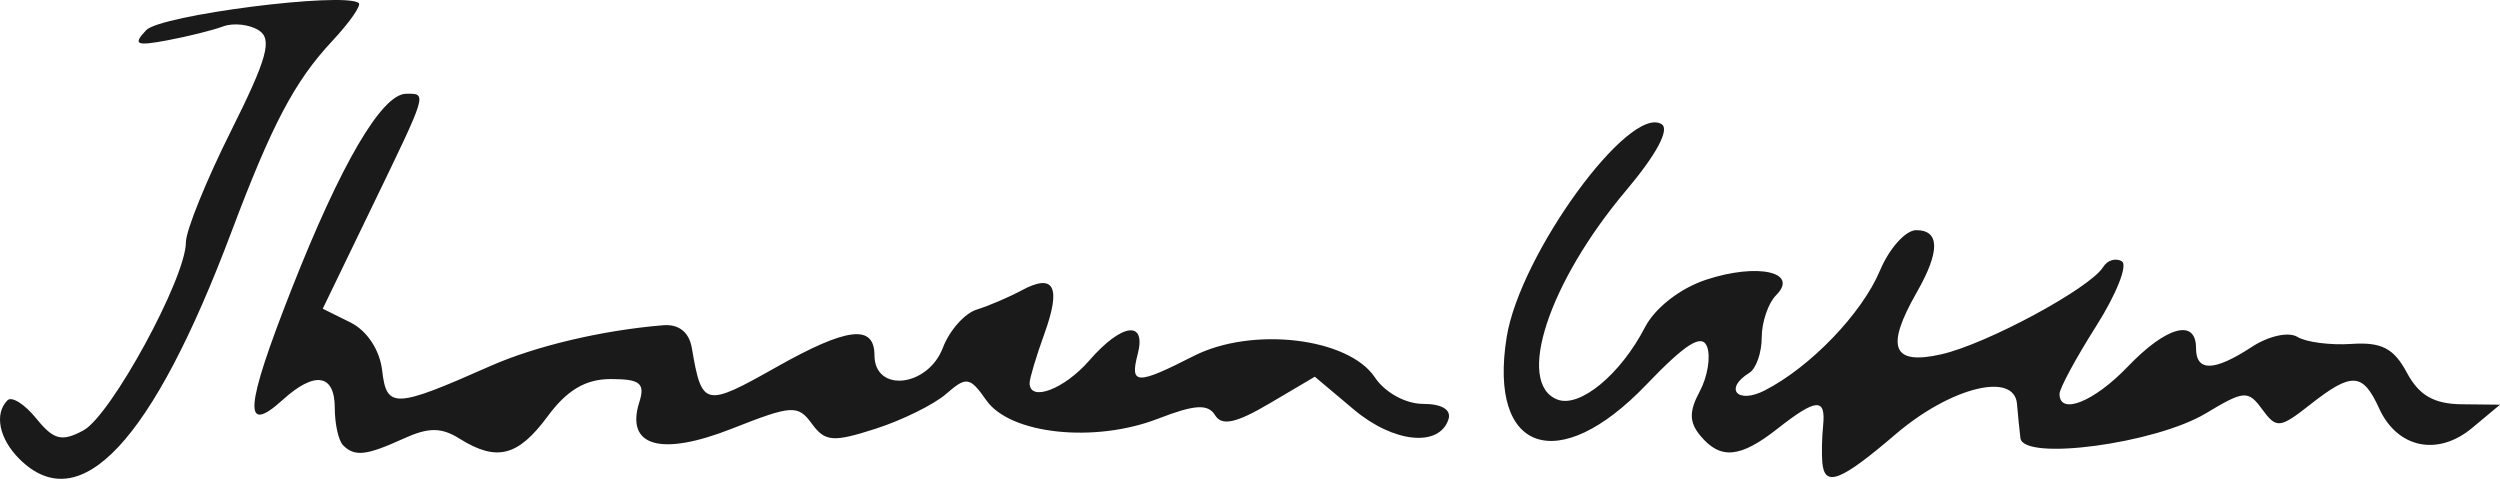 <?xml version="1.0" encoding="UTF-8" standalone="no"?>
<!-- Created with Inkscape (http://www.inkscape.org/) -->

<svg
   xmlns:dc="http://purl.org/dc/elements/1.1/"
   xmlns:cc="http://creativecommons.org/ns#"
   xmlns:rdf="http://www.w3.org/1999/02/22-rdf-syntax-ns#"
   xmlns:svg="http://www.w3.org/2000/svg"
   xmlns="http://www.w3.org/2000/svg"
   xmlns:sodipodi="http://sodipodi.sourceforge.net/DTD/sodipodi-0.dtd"
   xmlns:inkscape="http://www.inkscape.org/namespaces/inkscape"
   id="svg2985"
   version="1.1"
   inkscape:version="0.48.5 r10040"
   width="201.481"
   height="38.589"
   sodipodi:docname="Thorstein_Veblen_signature.png">
  <defs
     id="defs2989" />
  <sodipodi:namedview
     pagecolor="#ffffff"
     bordercolor="#666666"
     borderopacity="1"
     objecttolerance="10"
     gridtolerance="10"
     guidetolerance="10"
     inkscape:pageopacity="0"
     inkscape:pageshadow="2"
     inkscape:window-width="1366"
     inkscape:window-height="705"
     id="namedview2987"
     showgrid="false"
     fit-margin-top="0"
     fit-margin-left="0"
     fit-margin-right="0"
     fit-margin-bottom="0"
     inkscape:zoom="4.2426407"
     inkscape:cx="104.57741"
     inkscape:cy="19.598047"
     inkscape:window-x="-8"
     inkscape:window-y="-8"
     inkscape:window-maximized="1"
     inkscape:current-layer="svg2985" />
  <path
     inkscape:connector-curvature="0"
     id="path3005"
     d="m 1.553,36.978 c -1.628,-1.628 -2.031,-3.636 -0.947,-4.719 0.343,-0.343 1.386,0.317 2.317,1.466 1.404,1.733 2.052,1.899 3.793,0.966 2.223,-1.19 8.266,-12.278 8.266,-15.167 0,-0.938 1.632,-4.967 3.626,-8.954 2.927,-5.851 3.361,-7.416 2.25,-8.124 -0.757,-0.482 -2.051,-0.624 -2.876,-0.317 -0.825,0.308 -2.85,0.813 -4.5,1.122 -2.524,0.473 -2.794,0.343 -1.701,-0.82 1.145,-1.219 15.925,-3.106 17.128,-2.188 0.235,0.179 -0.726,1.559 -2.136,3.066 C 23.751,6.54 21.921,10.007 18.644,18.713 12.284,35.611 6.436,41.86 1.553,36.978 z M 146.866,37.299 c -0.063,-0.688 -0.035,-2.038 0.063,-3 0.23,-2.26 -0.552,-2.207 -3.675,0.25 -3.013,2.37 -4.602,2.514 -6.22,0.564 -0.903,-1.089 -0.914,-1.954 -0.045,-3.578 0.631,-1.178 0.895,-2.798 0.587,-3.6 -0.41,-1.069 -1.718,-0.249 -4.906,3.078 -7.08,7.389 -12.732,5.46 -11.245,-3.838 1.066,-6.665 9.879,-18.78 12.489,-17.168 0.671,0.415 -0.417,2.443 -2.873,5.357 -6.247,7.409 -8.913,15.537 -5.522,16.838 1.799,0.69 5.086,-2.023 7.048,-5.817 0.814,-1.575 2.839,-3.151 4.939,-3.844 4.13,-1.363 7.505,-0.621 5.643,1.241 -0.642,0.642 -1.167,2.176 -1.167,3.408 0,1.233 -0.45,2.519 -1,2.859 -2.074,1.282 -0.955,2.547 1.25,1.413 3.695,-1.901 7.824,-6.2 9.281,-9.663 0.752,-1.788 2.065,-3.25 2.918,-3.25 1.911,0 1.929,1.715 0.051,5 -2.551,4.463 -1.986,5.899 1.971,5.006 3.647,-0.823 11.986,-5.319 13.046,-7.035 0.341,-0.552 1.02,-0.757 1.509,-0.456 0.488,0.302 -0.443,2.647 -2.069,5.212 -1.626,2.565 -2.957,5.025 -2.957,5.467 0,1.755 2.777,0.646 5.5,-2.196 3.108,-3.244 5.5,-3.897 5.5,-1.5 0,1.93 1.457,1.902 4.491,-0.086 1.357,-0.889 2.973,-1.245 3.677,-0.81 0.691,0.427 2.655,0.682 4.365,0.567 2.416,-0.163 3.409,0.352 4.457,2.31 0.984,1.84 2.18,2.528 4.429,2.553 l 3.081,0.033 -2.246,1.874 c -2.777,2.316 -6.037,1.63 -7.499,-1.579 -1.319,-2.894 -2.202,-2.941 -5.564,-0.297 -2.431,1.913 -2.714,1.941 -3.853,0.384 -1.142,-1.562 -1.461,-1.54 -4.534,0.309 -4.074,2.451 -14.731,3.877 -14.957,2.002 -0.084,-0.692 -0.208,-1.934 -0.276,-2.759 -0.216,-2.62 -5.363,-1.335 -9.774,2.441 -4.438,3.799 -5.729,4.303 -5.913,2.309 z M 27.648,35.882 c -0.367,-0.367 -0.667,-1.717 -0.667,-3 0,-2.74 -1.607,-2.999 -4.177,-0.673 -3.247,2.939 -3.079,0.704 0.665,-8.831 3.983,-10.145 7.301,-15.812 9.262,-15.822 1.699,-0.009 1.76,-0.209 -2.735,9.084 l -3.985,8.24 2.235,1.108 c 1.338,0.663 2.363,2.22 2.555,3.88 0.356,3.075 1.008,3.048 8.679,-0.352 3.675,-1.629 9.05,-2.901 13.969,-3.304 1.262,-0.104 2.091,0.557 2.309,1.838 0.806,4.747 1.033,4.798 6.81,1.537 5.693,-3.213 7.901,-3.48 7.908,-0.956 0.009,3.044 4.306,2.571 5.514,-0.608 0.528,-1.389 1.754,-2.772 2.725,-3.073 0.971,-0.301 2.596,-0.996 3.612,-1.544 2.631,-1.419 3.218,-0.309 1.844,3.488 -0.655,1.813 -1.192,3.601 -1.192,3.975 0,1.559 2.793,0.502 4.813,-1.821 2.619,-3.012 4.621,-3.269 3.897,-0.5 -0.645,2.468 -0.087,2.486 4.502,0.147 4.713,-2.403 12.488,-1.485 14.62,1.726 0.804,1.21 2.473,2.127 3.873,2.127 1.522,0 2.304,0.477 2.05,1.25 -0.749,2.275 -4.433,1.892 -7.624,-0.793 l -3.145,-2.646 -3.648,2.153 c -2.702,1.594 -3.842,1.84 -4.394,0.946 -0.573,-0.926 -1.638,-0.86 -4.595,0.285 -5.12,1.984 -11.921,1.255 -13.838,-1.483 -1.326,-1.894 -1.608,-1.939 -3.232,-0.52 -0.978,0.855 -3.541,2.121 -5.695,2.814 -3.425,1.101 -4.069,1.05 -5.133,-0.405 -1.127,-1.541 -1.602,-1.512 -6.445,0.397 -5.728,2.258 -8.595,1.436 -7.46,-2.139 0.482,-1.518 0.062,-1.859 -2.289,-1.859 -2.04,0 -3.526,0.875 -5.097,3 -2.395,3.24 -4.105,3.675 -7.098,1.806 -1.482,-0.926 -2.502,-0.926 -4.533,0 -2.998,1.366 -3.922,1.466 -4.86,0.528 z"
     style="fill:#1a1a1a" />
</svg>
